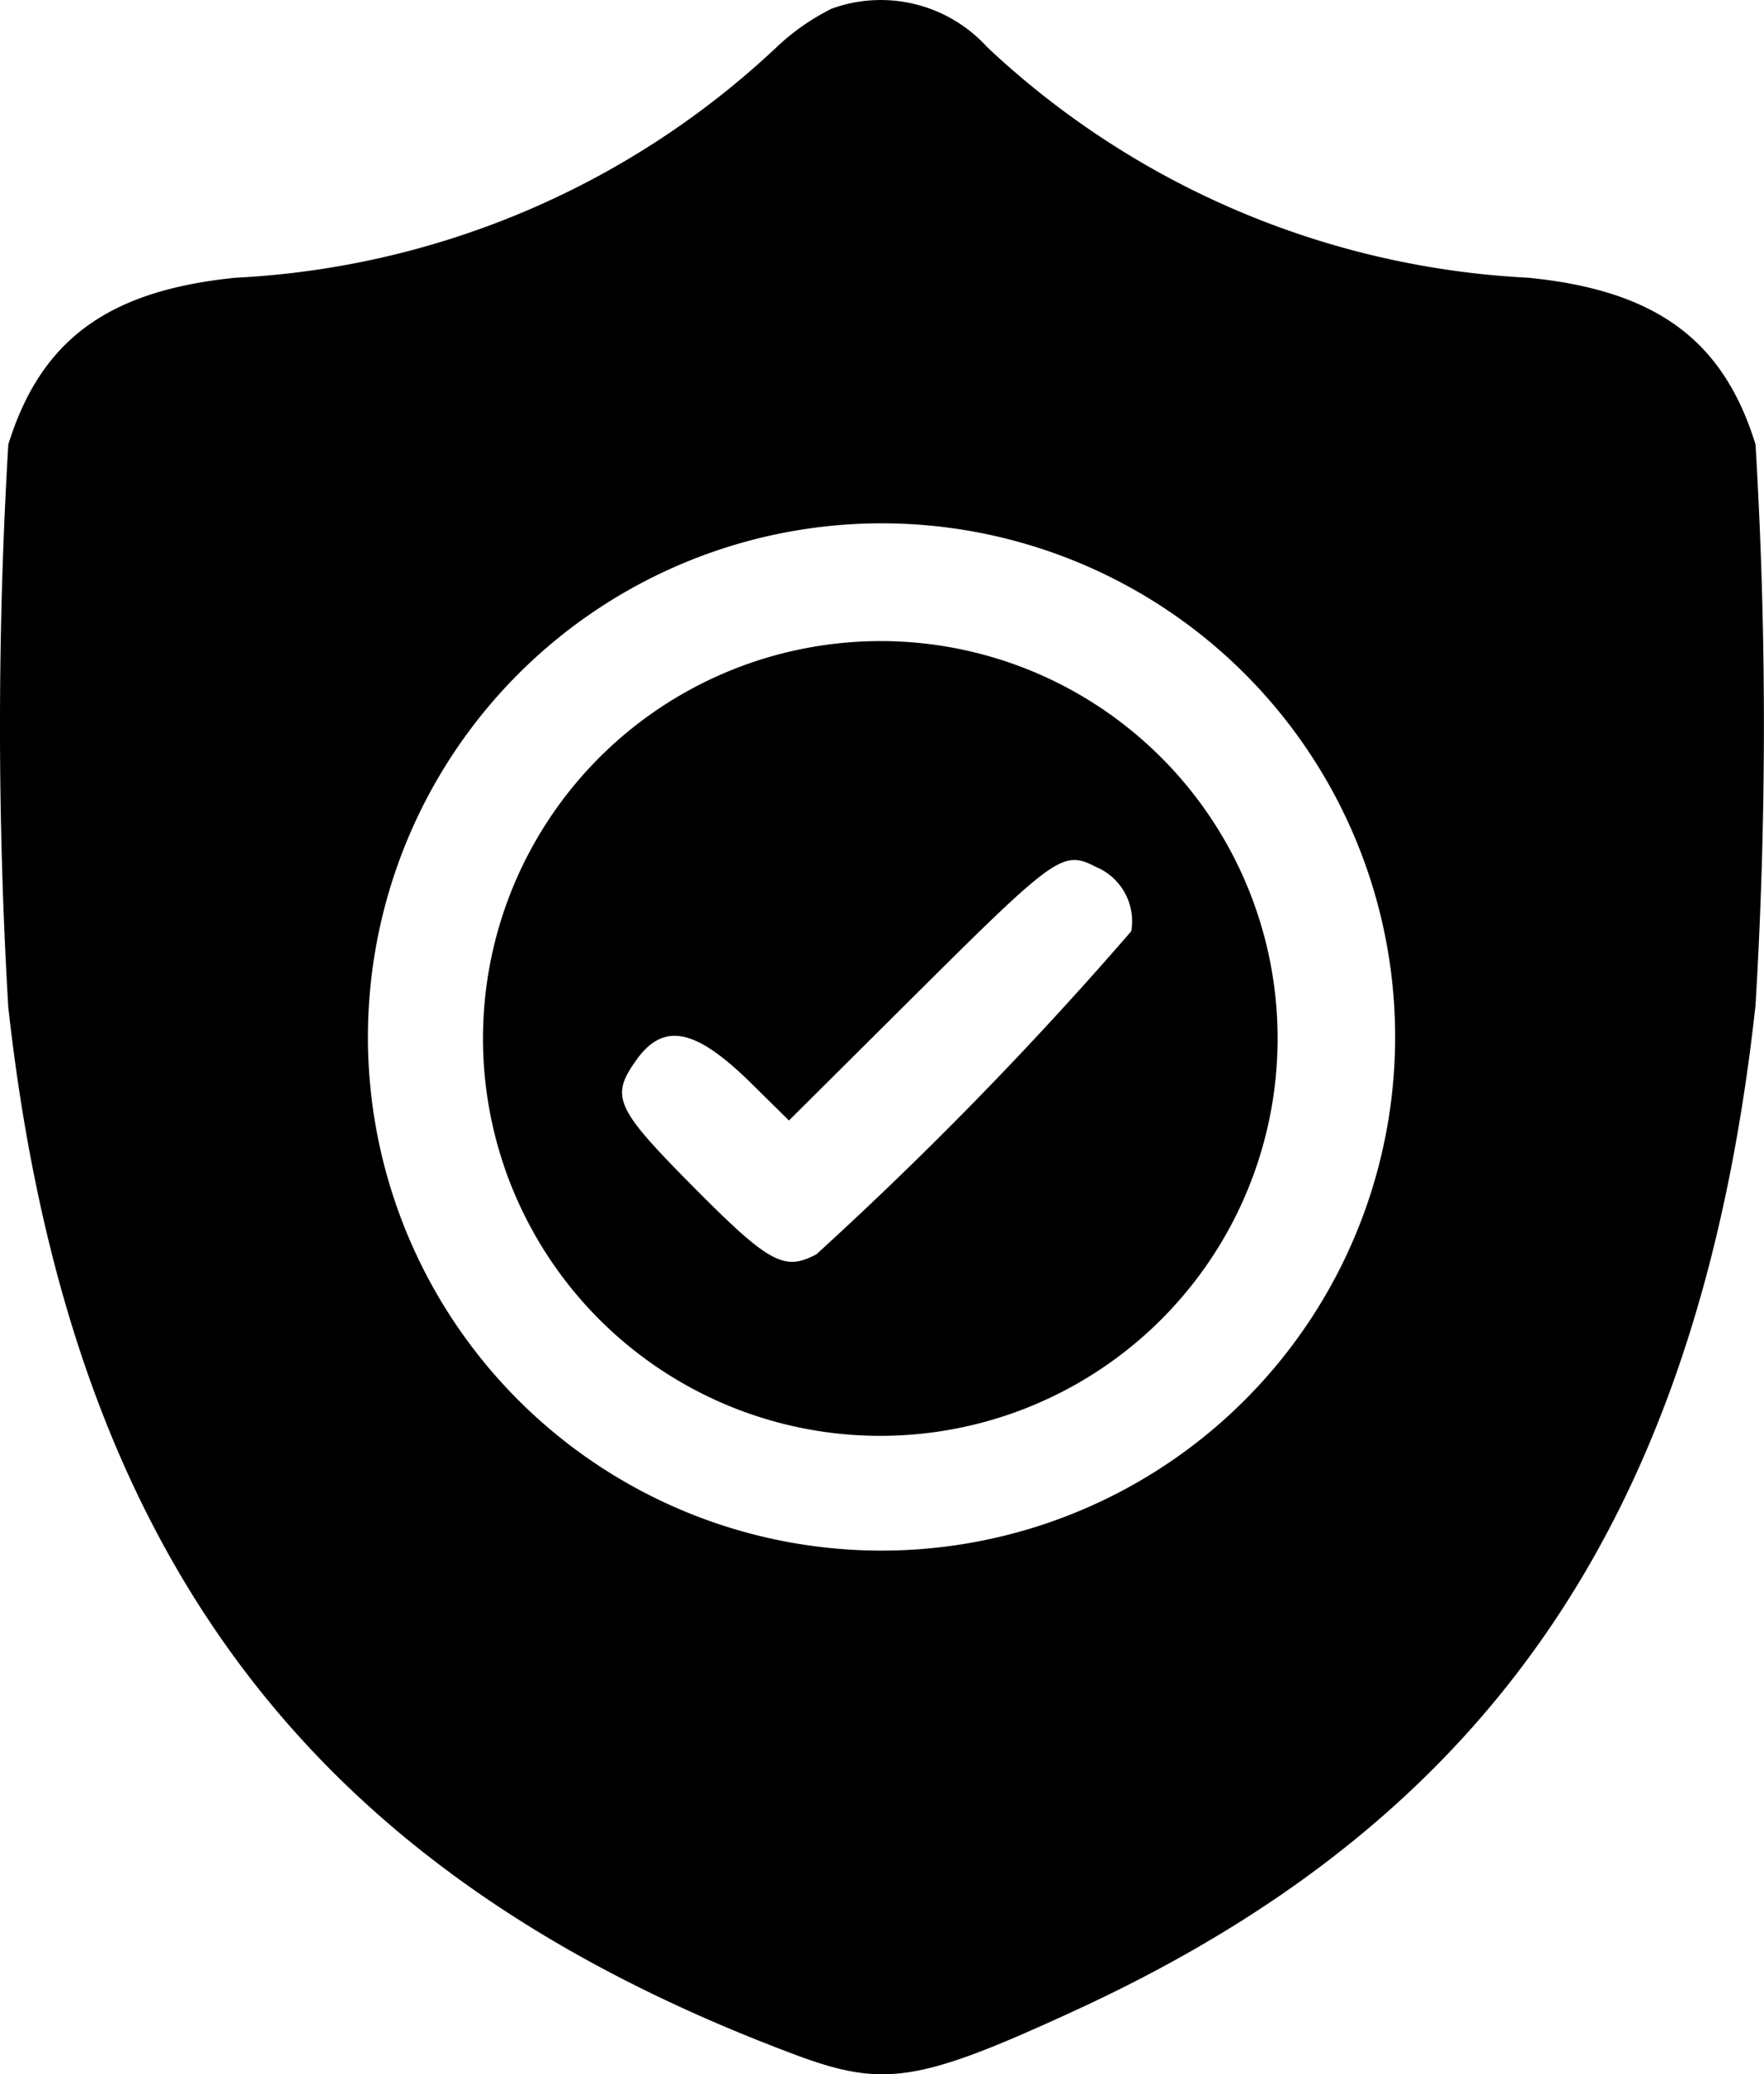 <svg xmlns="http://www.w3.org/2000/svg" width="29.956" height="35.22" viewBox="0 0 29.956 35.22">
  <g id="svgg" transform="translate(-29.907 0.234)">
    <path id="path0" d="M44.025-.084a3.86,3.86,0,0,0-.929.65,14.457,14.457,0,0,1-9.19,3.916C31.74,4.7,30.6,5.536,30.048,7.313a80.96,80.96,0,0,0,0,9.558c1.031,9.269,5.1,14.687,13.35,17.779,1.53.573,2.117.477,4.821-.771,7.053-3.262,10.559-8.455,11.5-17.043a79.738,79.738,0,0,0,0-9.524c-.548-1.777-1.693-2.616-3.859-2.83A14.473,14.473,0,0,1,46.671.566a2.441,2.441,0,0,0-2.648-.65M46.6,8.823a8.722,8.722,0,1,1-10.438,8.9A8.726,8.726,0,0,1,46.6,8.823m-2.886,1.927a6.747,6.747,0,1,0,5.6,1.585,6.732,6.732,0,0,0-5.6-1.585M48.55,14.5a1,1,0,0,1,.568,1.078,64.792,64.792,0,0,1-5.347,5.486c-.553.293-.806.152-2.13-1.186-1.28-1.293-1.368-1.492-.937-2.1.468-.664,1.007-.558,1.964.386l.637.628,2.046-2.035c2.537-2.524,2.6-2.566,3.2-2.254" transform="translate(0 0)" fill-rule="evenodd"/>
  </g>
</svg>
